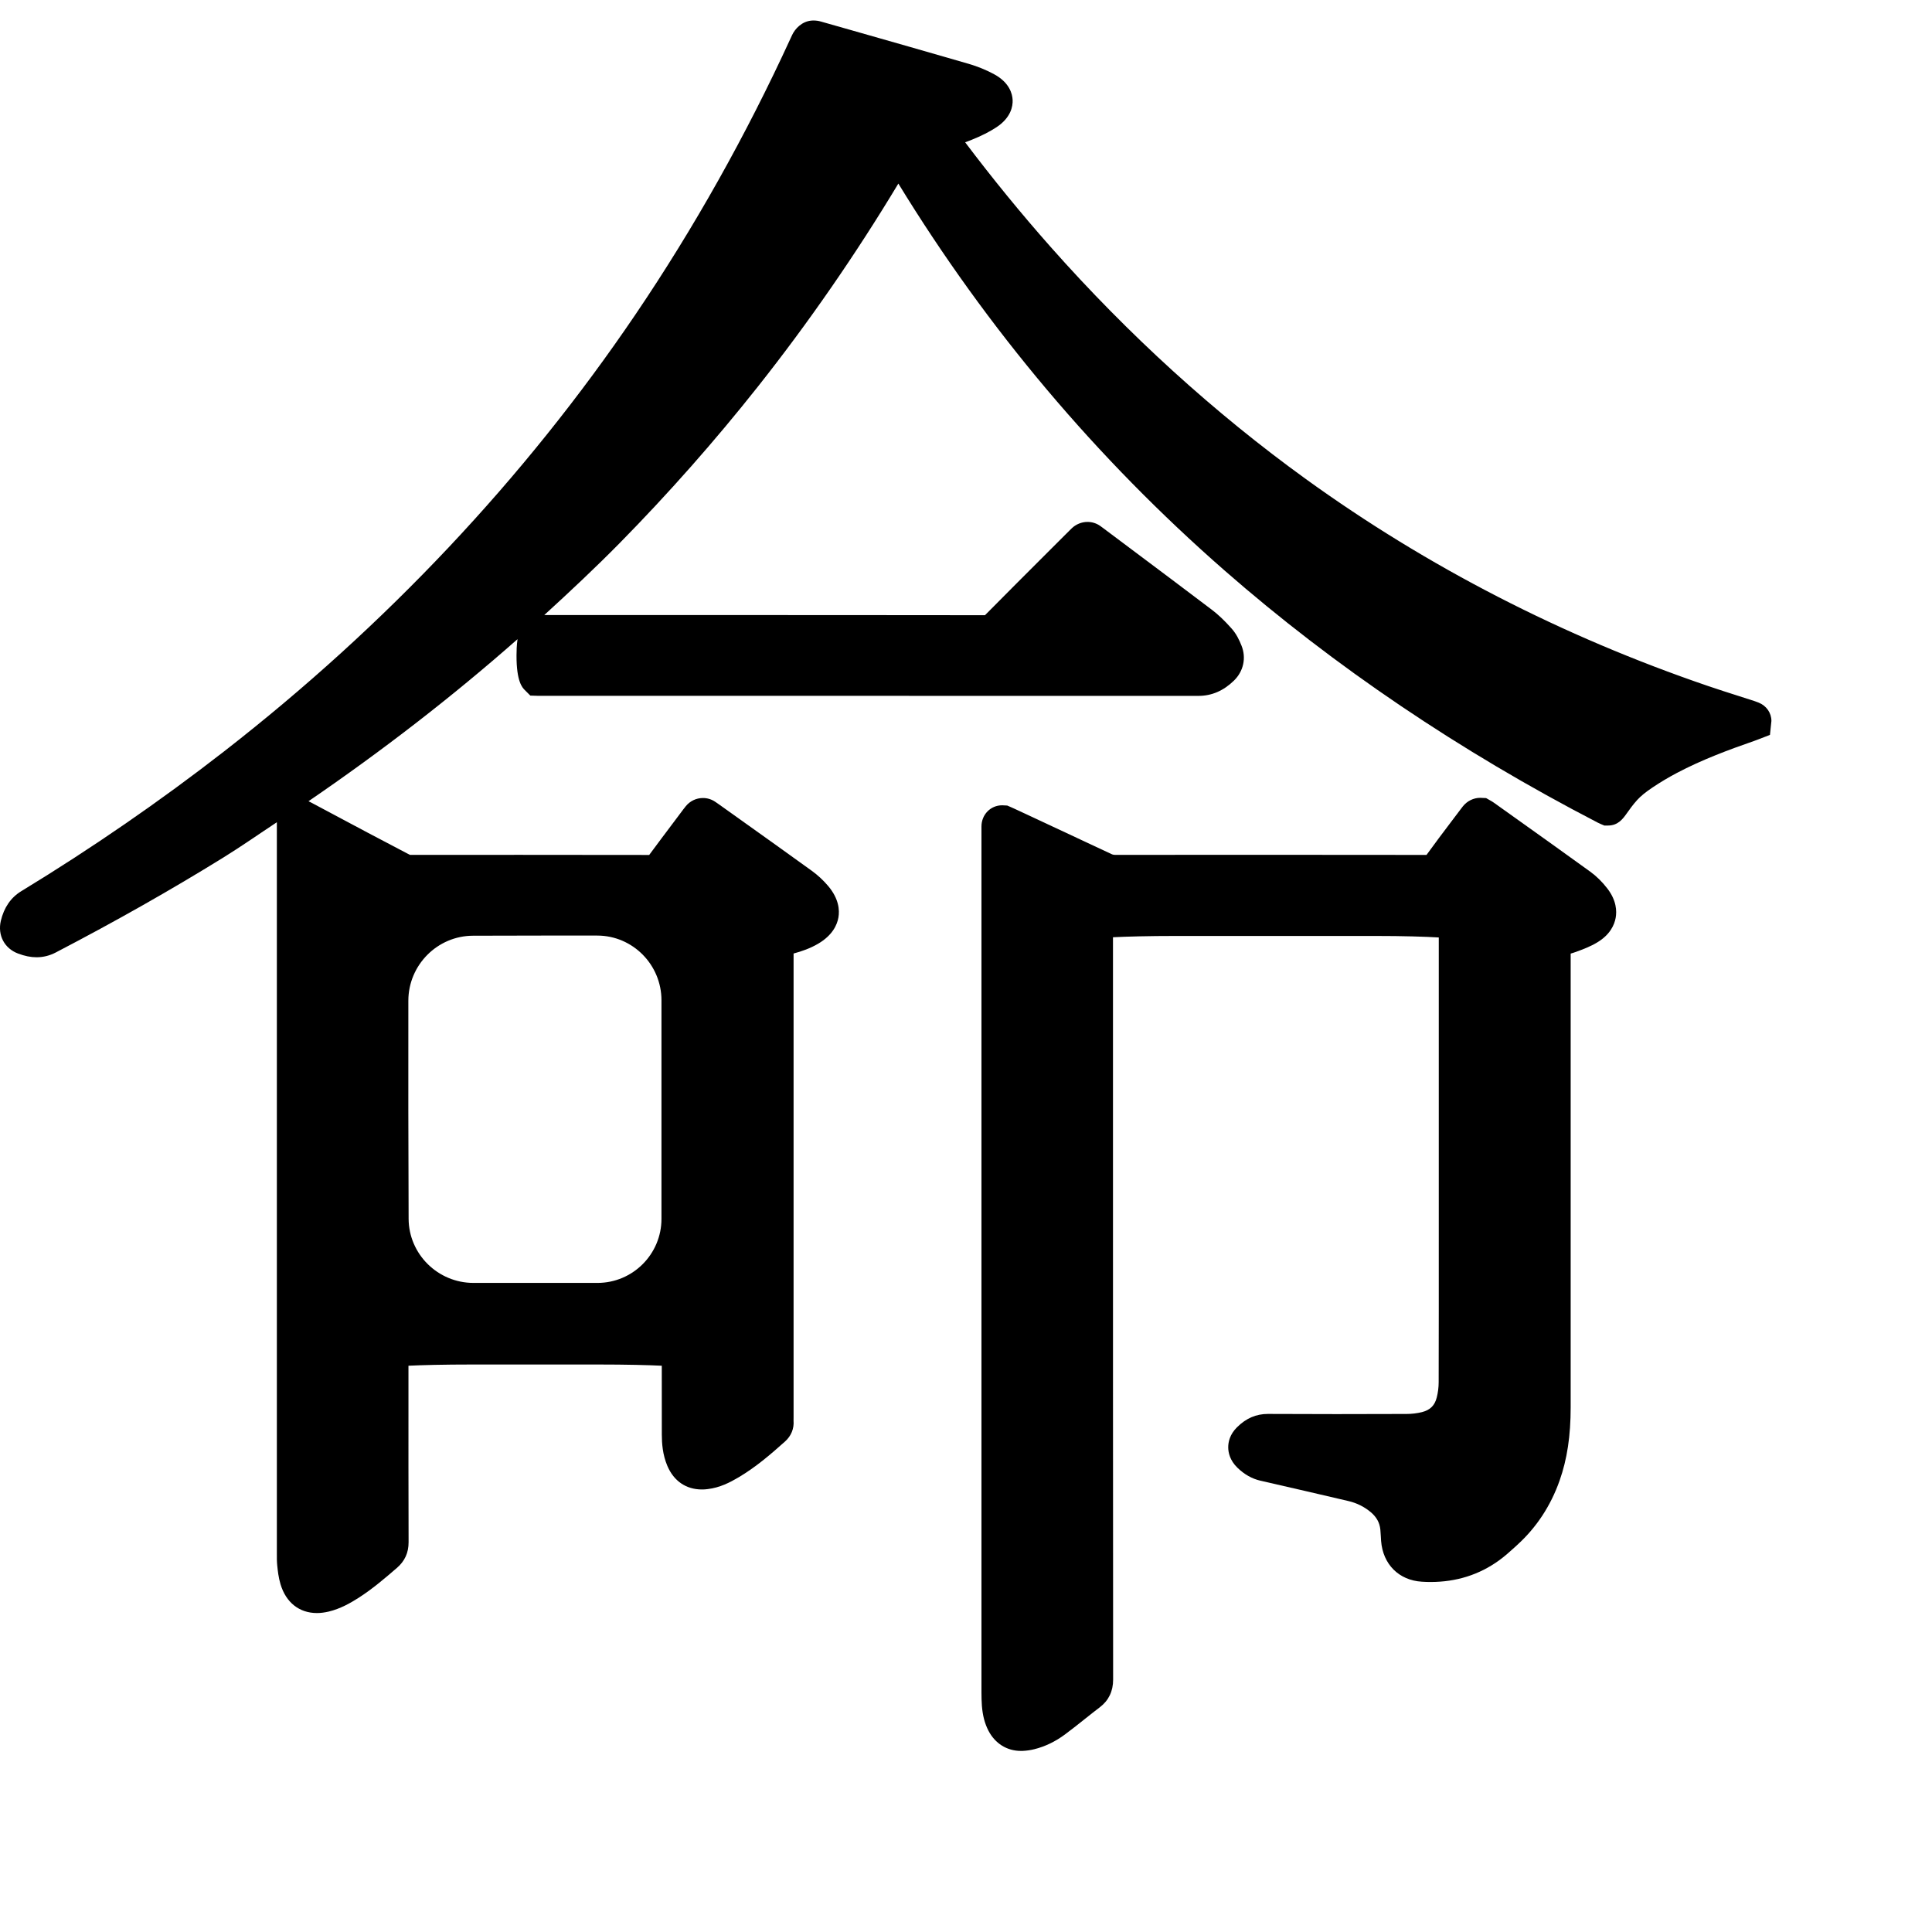 <svg width="280" height="280">
	<path stroke-width="2" fill="100,255,200" stroke-color="10,200,30" d="M251.988,100.871c-1.485-0.472-2.966-0.945-4.44-1.449c-21.082-7.195-40.693-17.279-58.272-29.979    c-13.288-9.602-25.738-20.927-37.02-33.667c-4.264-4.816-8.416-9.901-12.379-15.152c0.321-0.113,0.631-0.236,0.94-0.36    c1.448-0.588,2.588-1.158,3.575-1.809c2.141-1.402,2.402-3.079,2.366-3.951c-0.036-0.869-0.429-2.52-2.672-3.74    c-1.138-0.619-2.377-1.123-3.675-1.506C134.701,7.6,128.978,5.97,123.258,4.34l-4.265-1.212c-0.37-0.108-0.719-0.157-1.079-0.157    h-0.096l-0.174,0.01c-1.427,0.103-2.428,1.193-2.848,2.102L114.58,5.55c-6.451,14.058-14.008,27.518-22.47,40.008    c-16.107,23.783-36.182,45.096-59.654,63.355c-9.253,7.197-19.132,14.008-29.374,20.244c-1.509,0.919-2.504,2.366-2.961,4.292    c-0.488,2.094,0.517,4,2.494,4.745c0.984,0.366,1.834,0.54,2.682,0.54c0.964,0,1.898-0.23,2.775-0.688    c8.793-4.582,16.751-9.094,24.323-13.781c2.646-1.639,5.155-3.402,7.73-5.1v0.252v17.559v87.812v0.389    c-0.005,0.577-0.005,1.153,0.056,1.722c0.073,0.718,0.175,1.712,0.472,2.693c0.79,2.654,2.719,4.184,5.284,4.184    c0.538,0,1.107-0.075,1.687-0.21c1.714-0.41,3.16-1.244,4.35-2c2.031-1.303,3.811-2.836,5.535-4.321    c1.157-0.992,1.711-2.215,1.707-3.747c-0.023-7.276-0.023-14.548-0.019-21.817v-3.749c1.903-0.094,5.086-0.177,9.288-0.177h18.142    c4.2,0,7.375,0.083,9.284,0.177v1.382c0,2.861-0.005,5.728,0.005,8.593c0.005,1.249,0.103,2.898,0.809,4.558    c0.939,2.194,2.719,3.401,5.002,3.401c0.266,0,0.543-0.011,0.83-0.054c1.767-0.209,3.207-0.95,4.504-1.717    c2.509-1.49,4.611-3.306,6.72-5.191c0.887-0.797,1.323-1.873,1.226-3.028v-0.025l0.005-0.494v-67.166    c1.215-0.33,2.396-0.74,3.549-1.413c2.104-1.233,2.766-2.755,2.95-3.81c0.184-1.056,0.076-2.707-1.478-4.552    c-0.701-0.827-1.491-1.564-2.359-2.196c-3.497-2.528-7.011-5.032-10.52-7.536l-3.087-2.2l-0.44-0.301    c-0.514-0.344-1.123-0.528-1.745-0.528c-0.979,0-1.888,0.436-2.502,1.2l-0.339,0.43l-1.241,1.656    c-1.241,1.648-2.483,3.299-3.714,4.966c-6.202-0.01-12.401-0.016-18.604-0.016l-16.074,0.005    c-4.155-2.166-8.095-4.263-12.029-6.366l-2.278-1.214l-0.388-0.197c10.719-7.329,20.851-15.16,30.292-23.485    c-0.131,0.881-0.143,1.745-0.147,2.344c-0.011,3.816,0.845,4.677,1.21,5.042l0.791,0.79l1.183,0.037h0.462h14.948h14.95    l65.305,0.005c1.896,0,3.617-0.74,5.124-2.21c1.392-1.355,1.811-3.299,1.098-5.074c-0.316-0.79-0.74-1.704-1.459-2.503    c-1.02-1.144-1.922-2.001-2.836-2.693c-3.983-3.021-7.984-6.016-11.984-9.011l-3.779-2.832l-0.42-0.307    c-0.54-0.38-1.176-0.581-1.844-0.581c-0.834,0-1.662,0.334-2.267,0.913l-0.356,0.349l-2.841,2.835    c-3.14,3.134-6.272,6.267-9.391,9.422c-15.058-0.021-30.071-0.021-45.09-0.021h-9.488h-9.294c3.743-3.42,7.431-6.877,10.94-10.441    c7.063-7.182,13.793-14.798,20-22.641c7.359-9.293,14.202-19.189,20.378-29.452c12.854,21.018,28.749,39.875,47.291,56.088    c15.878,13.884,34.066,26.173,54.073,36.53c0.143,0.077,0.299,0.147,0.451,0.21l0.499,0.21h0.546c1.459,0,2.168-1,2.734-1.801    c0.342-0.478,0.841-1.194,1.49-1.908c0.525-0.575,1.197-1.124,2.247-1.827c1.113-0.748,2.279-1.441,3.472-2.071    c3.685-1.95,7.601-3.396,11.275-4.672l0.53-0.197l1.711-0.661l0.21-2.011c0.006-1.167-0.719-2.215-1.854-2.667    c-0.221-0.086-0.399-0.155-0.577-0.214L251.988,100.871L251.988,100.871z M59.181,145.019c0.011-5.17,4.215-9.397,9.375-9.407    c3.785-0.017,8.058-0.026,12.166-0.026l5.854,0.005c5.124,0.011,9.289,4.222,9.289,9.382v31.67c0,5.124-4.16,9.286-9.279,9.286    H68.617c-5.16,0-9.376-4.173-9.397-9.297C59.176,167.293,59.166,154.373,59.181,145.019z"/>
	<path stroke-width="2" fill="100,255,200" stroke-color="20,200,30" d="M231.506,136.566c1.857-1.122,2.463-2.54,2.646-3.532c0.183-0.992,0.125-2.538-1.202-4.263    c-0.751-0.974-1.586-1.795-2.493-2.451c-3.644-2.64-7.308-5.246-10.967-7.858l-2.981-2.126c-0.158-0.115-0.332-0.218-0.514-0.32    l-0.621-0.352l-0.856-0.037c-0.959,0-1.898,0.462-2.514,1.242l-0.314,0.409l-1.365,1.806c-1.206,1.596-2.414,3.194-3.585,4.817    c-8.11-0.011-16.152-0.017-24.195-0.017l-20.882,0.011c-0.277,0-0.446-0.048-0.603-0.128c-3.817-1.796-7.645-3.581-11.471-5.365    l-2.542-1.184l-0.561-0.252l-0.515-0.221l-0.729-0.036c-1.686,0-3.002,1.349-3.002,3.073v0.559v124.932    c0,0.65,0.016,1.307,0.062,1.953c0.116,1.421,0.415,2.561,0.945,3.59c0.971,1.869,2.682,2.939,4.708,2.939h0.067l0.227-0.005    c0.558-0.026,1.129-0.11,1.669-0.247c1.545-0.384,3.041-1.106,4.441-2.147c1.023-0.761,2.027-1.559,3.024-2.356    c0.682-0.54,1.358-1.082,2.052-1.606c1.249-0.966,1.886-2.299,1.886-3.969c-0.021-26.919-0.021-53.839-0.021-80.751v-11.071    v-15.771c1.899-0.099,5.086-0.188,9.285-0.188h28.651c4.21,0,7.396,0.104,9.281,0.221v38.09v5.952    c0,6.804,0.005,13.603-0.016,20.404c0,0.761-0.099,1.521-0.278,2.22c-0.293,1.166-0.955,1.817-2.137,2.122    c-0.688,0.168-1.459,0.268-2.226,0.268c-3.392,0.016-6.777,0.021-10.173,0.021c-3.308,0-6.619-0.011-9.933-0.026    c-1.716,0-3.16,0.631-4.467,1.922c-1.07,1.055-1.291,2.174-1.285,2.93c0.005,0.756,0.241,1.878,1.327,2.939    c0.997,0.971,2.121,1.605,3.339,1.885c4.257,0.97,8.514,1.956,12.772,2.954c1.207,0.285,2.298,0.83,3.232,1.617    c0.829,0.704,1.266,1.496,1.377,2.498c0.031,0.322,0.047,0.642,0.067,0.956l0.042,0.709c0.262,3.381,2.576,5.705,5.91,5.905    c0.426,0.031,0.852,0.042,1.265,0.042c3.706,0,7.035-1.044,9.901-3.117c0.84-0.604,1.621-1.309,2.388-2.007l0.247-0.23    c2.799-2.535,4.866-5.68,6.157-9.339c1.098-3.112,1.606-6.487,1.606-10.63v-50.735v-15.014c0.278-0.078,0.535-0.168,0.793-0.257    C229.442,137.574,230.504,137.177,231.506,136.566L231.506,136.566z"/>
</svg>
